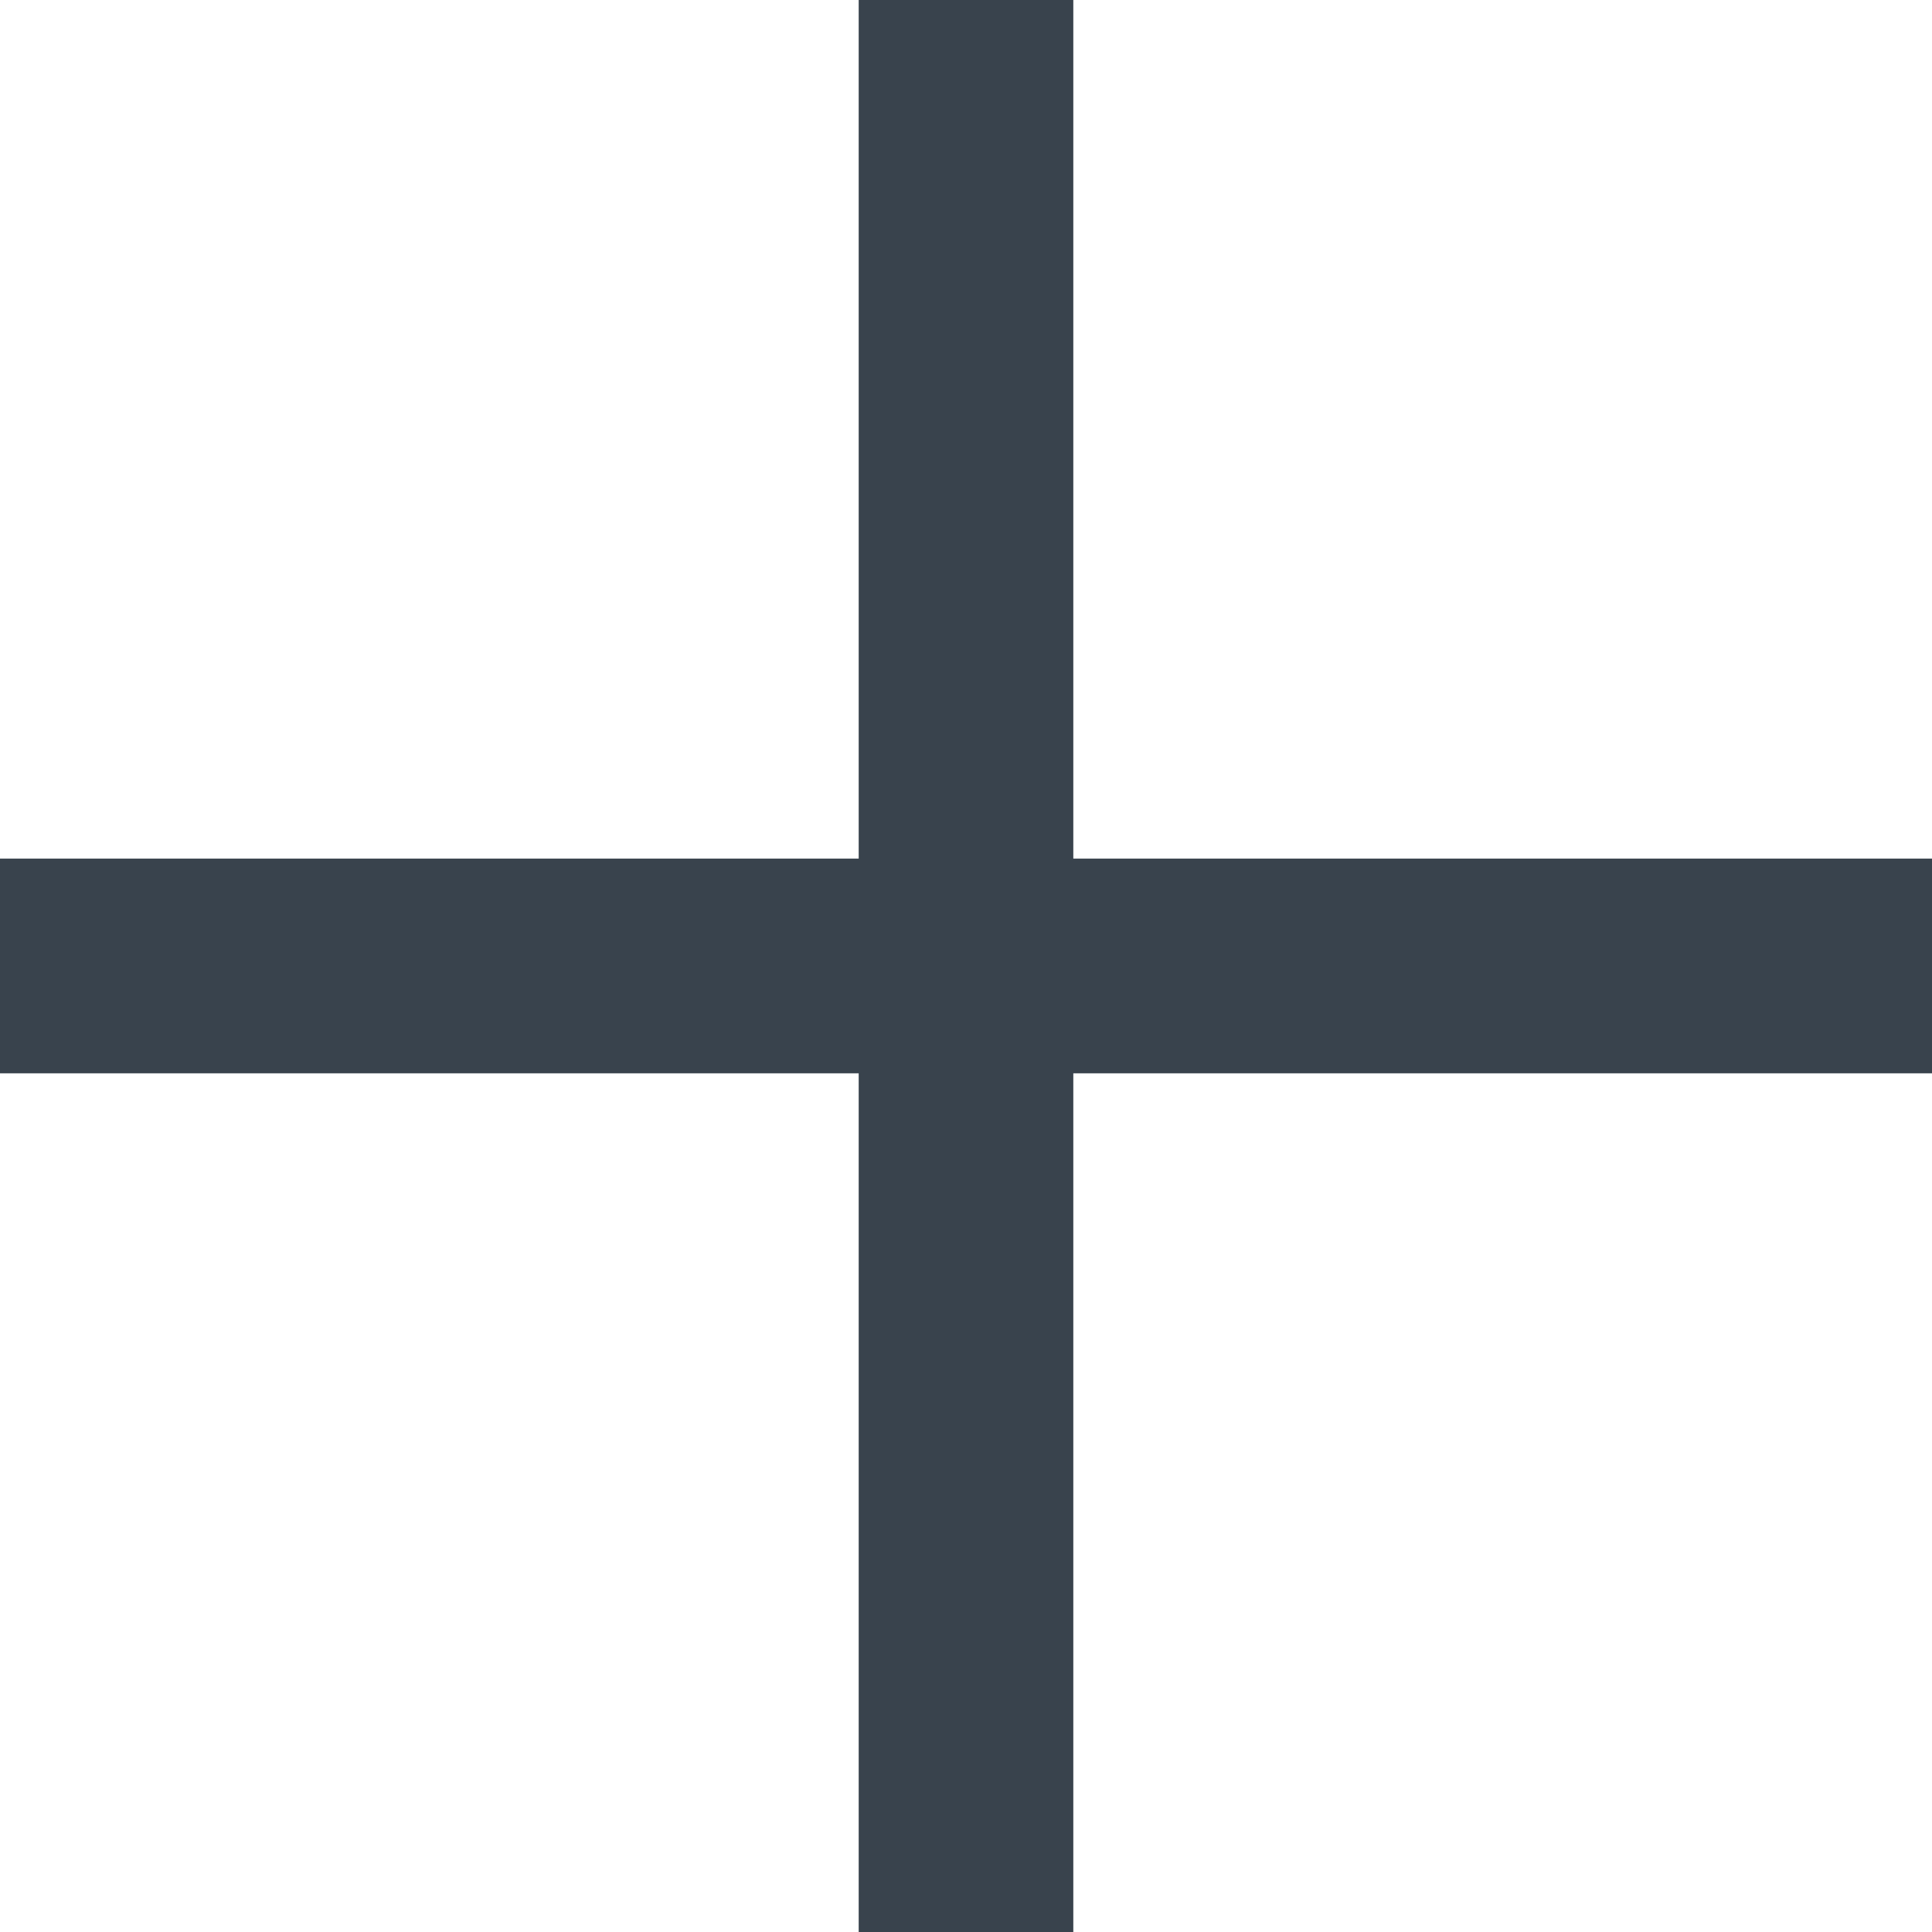 <svg width="24" height="24" viewBox="0 0 24 24" fill="none" xmlns="http://www.w3.org/2000/svg">
<path fill-rule="evenodd" clip-rule="evenodd" d="M10.667 24V0H13.333V24H10.667Z" fill="#39434D"/>
<path fill-rule="evenodd" clip-rule="evenodd" d="M0 10.666L24 10.666L24 13.333L-1.16564e-07 13.333L0 10.666Z" fill="#39434D"/>
</svg>
